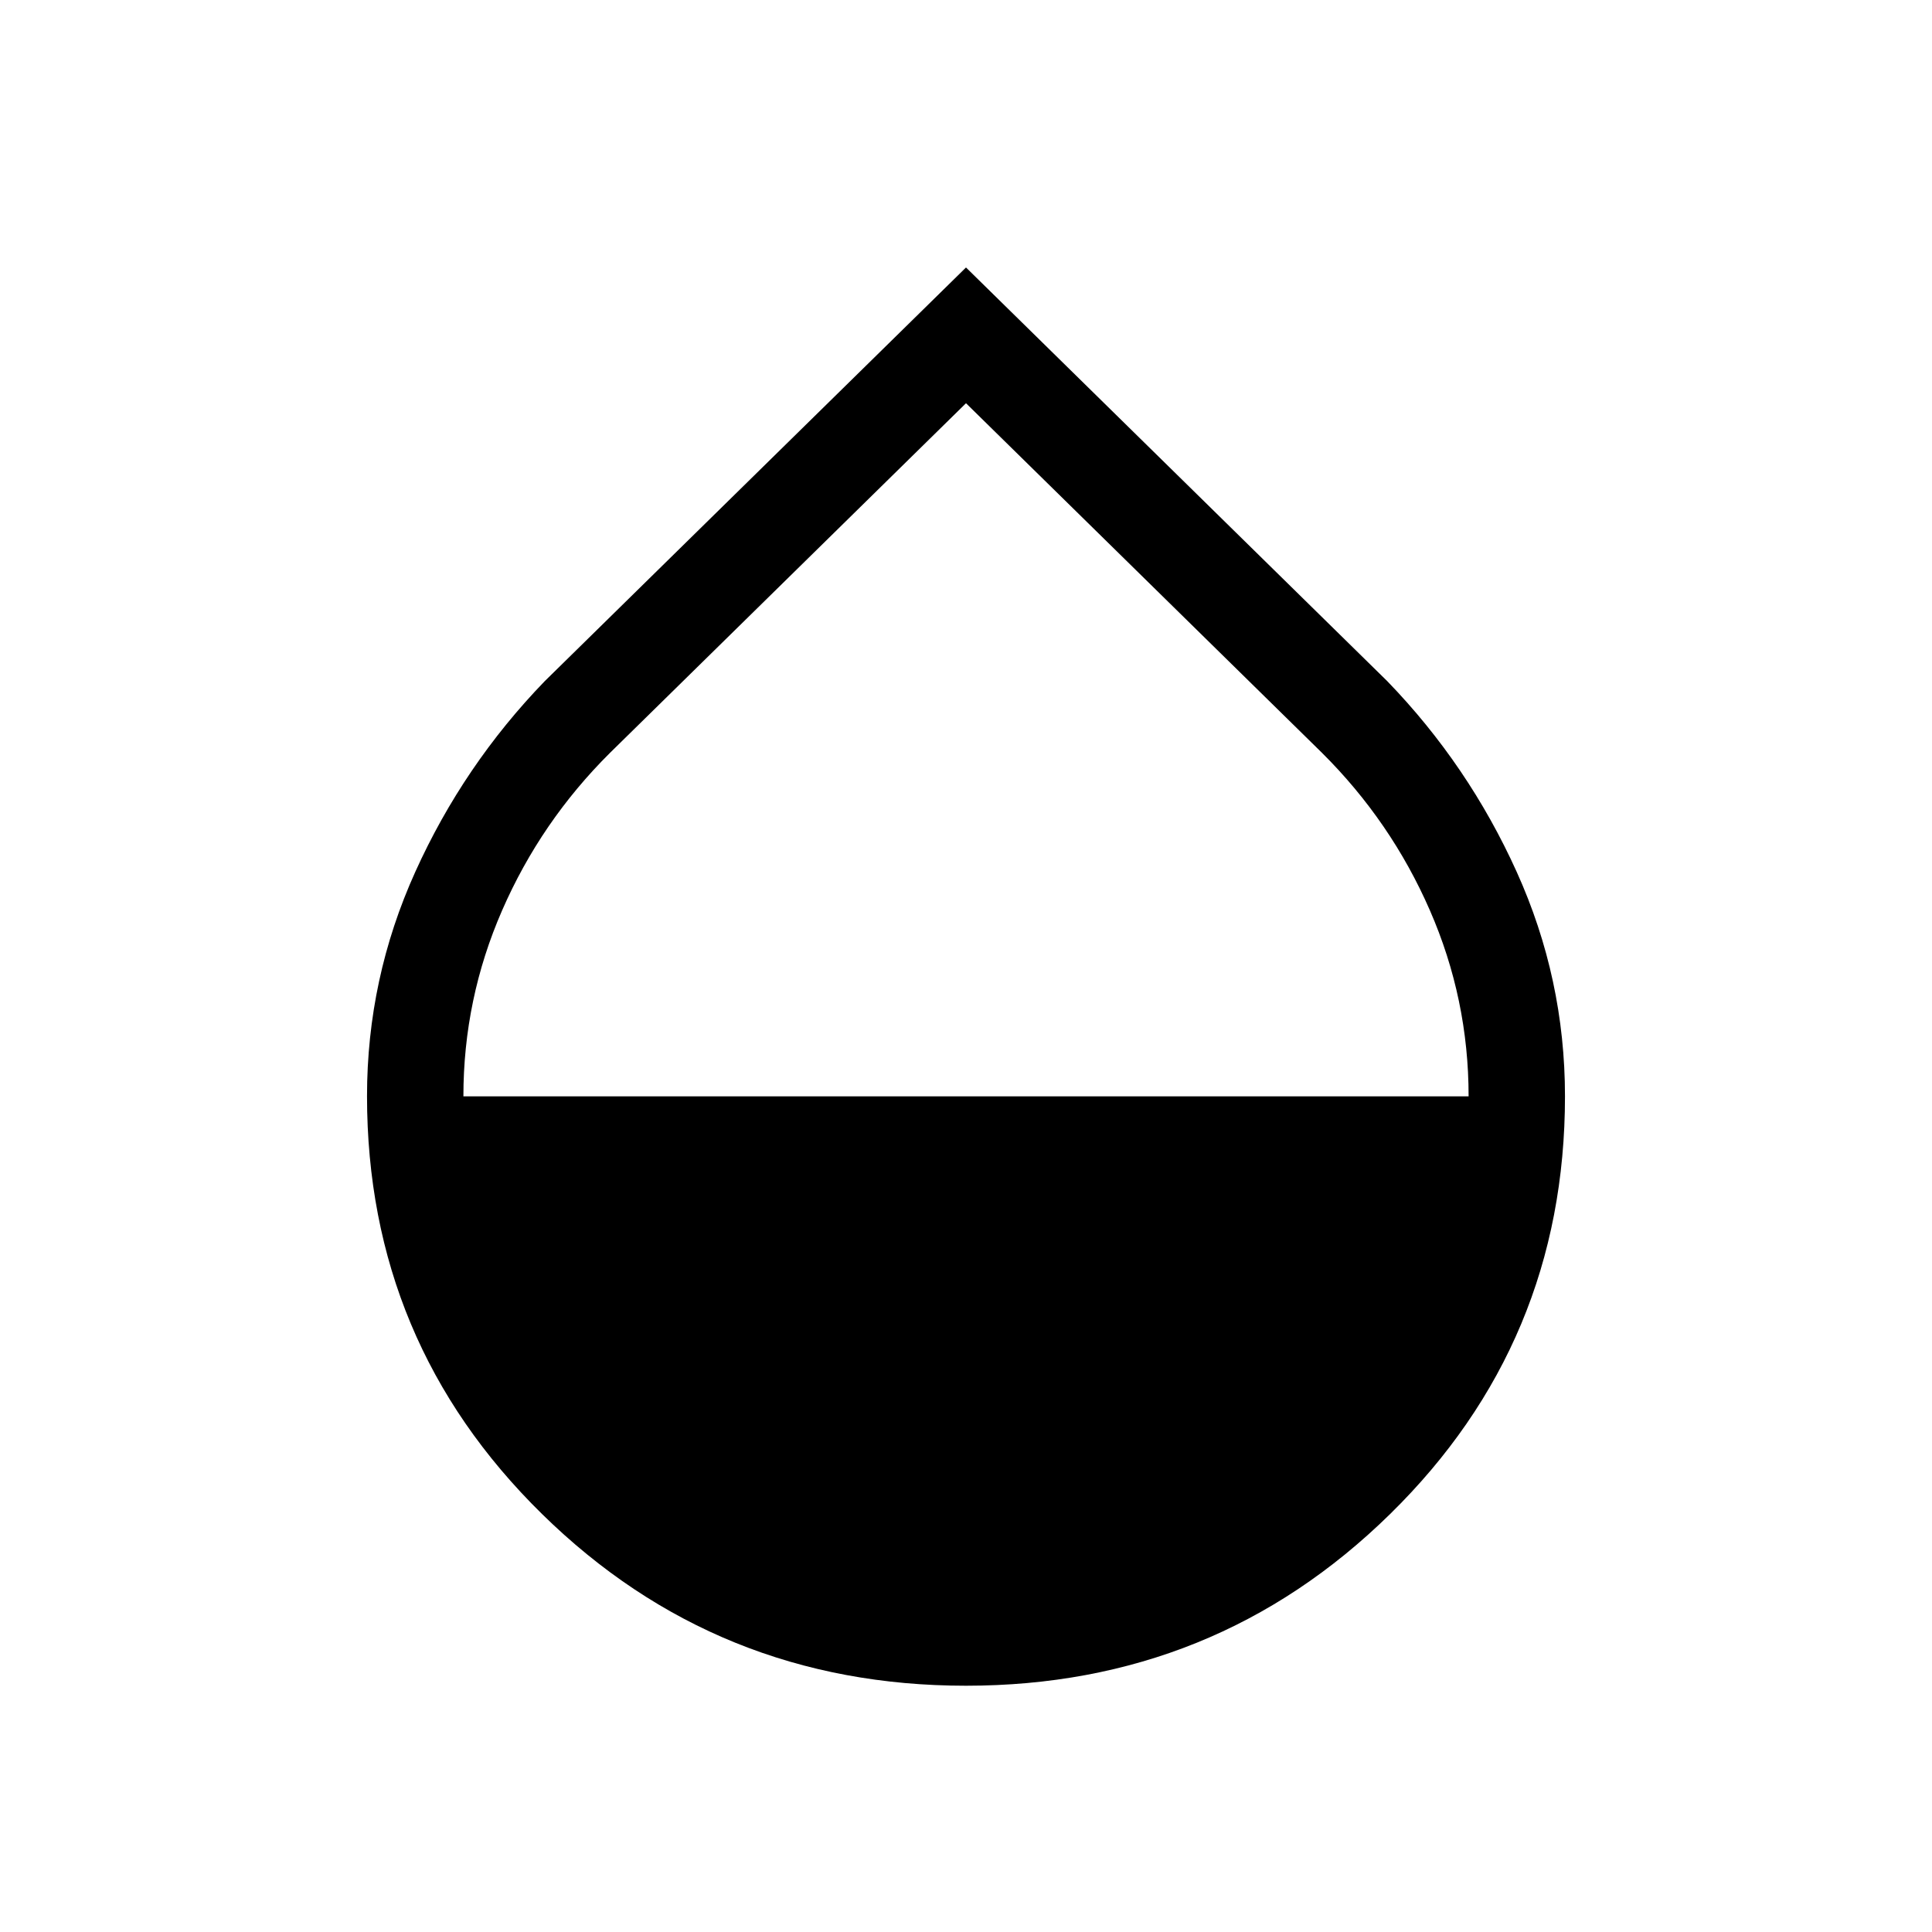 <svg xmlns="http://www.w3.org/2000/svg" height="40" viewBox="0 -960 960 960" width="40"><path d="M480-122.37q-123.76 0-210.7-85.36-86.93-85.35-86.93-207.62 0-58.38 23.98-111.42 23.97-53.04 64.34-94.78L480-827.09l209.31 205.54q40.37 41.74 64.34 94.8 23.98 53.06 23.98 111.47 0 122.36-86.93 207.63-86.94 85.28-210.7 85.28ZM230.26-415.23h499.48q0-48.37-19.26-92.47t-53.58-78.21L480-759.64 303.1-585.91q-34.32 34.1-53.58 78.22-19.26 44.11-19.26 92.46Z"/></svg>